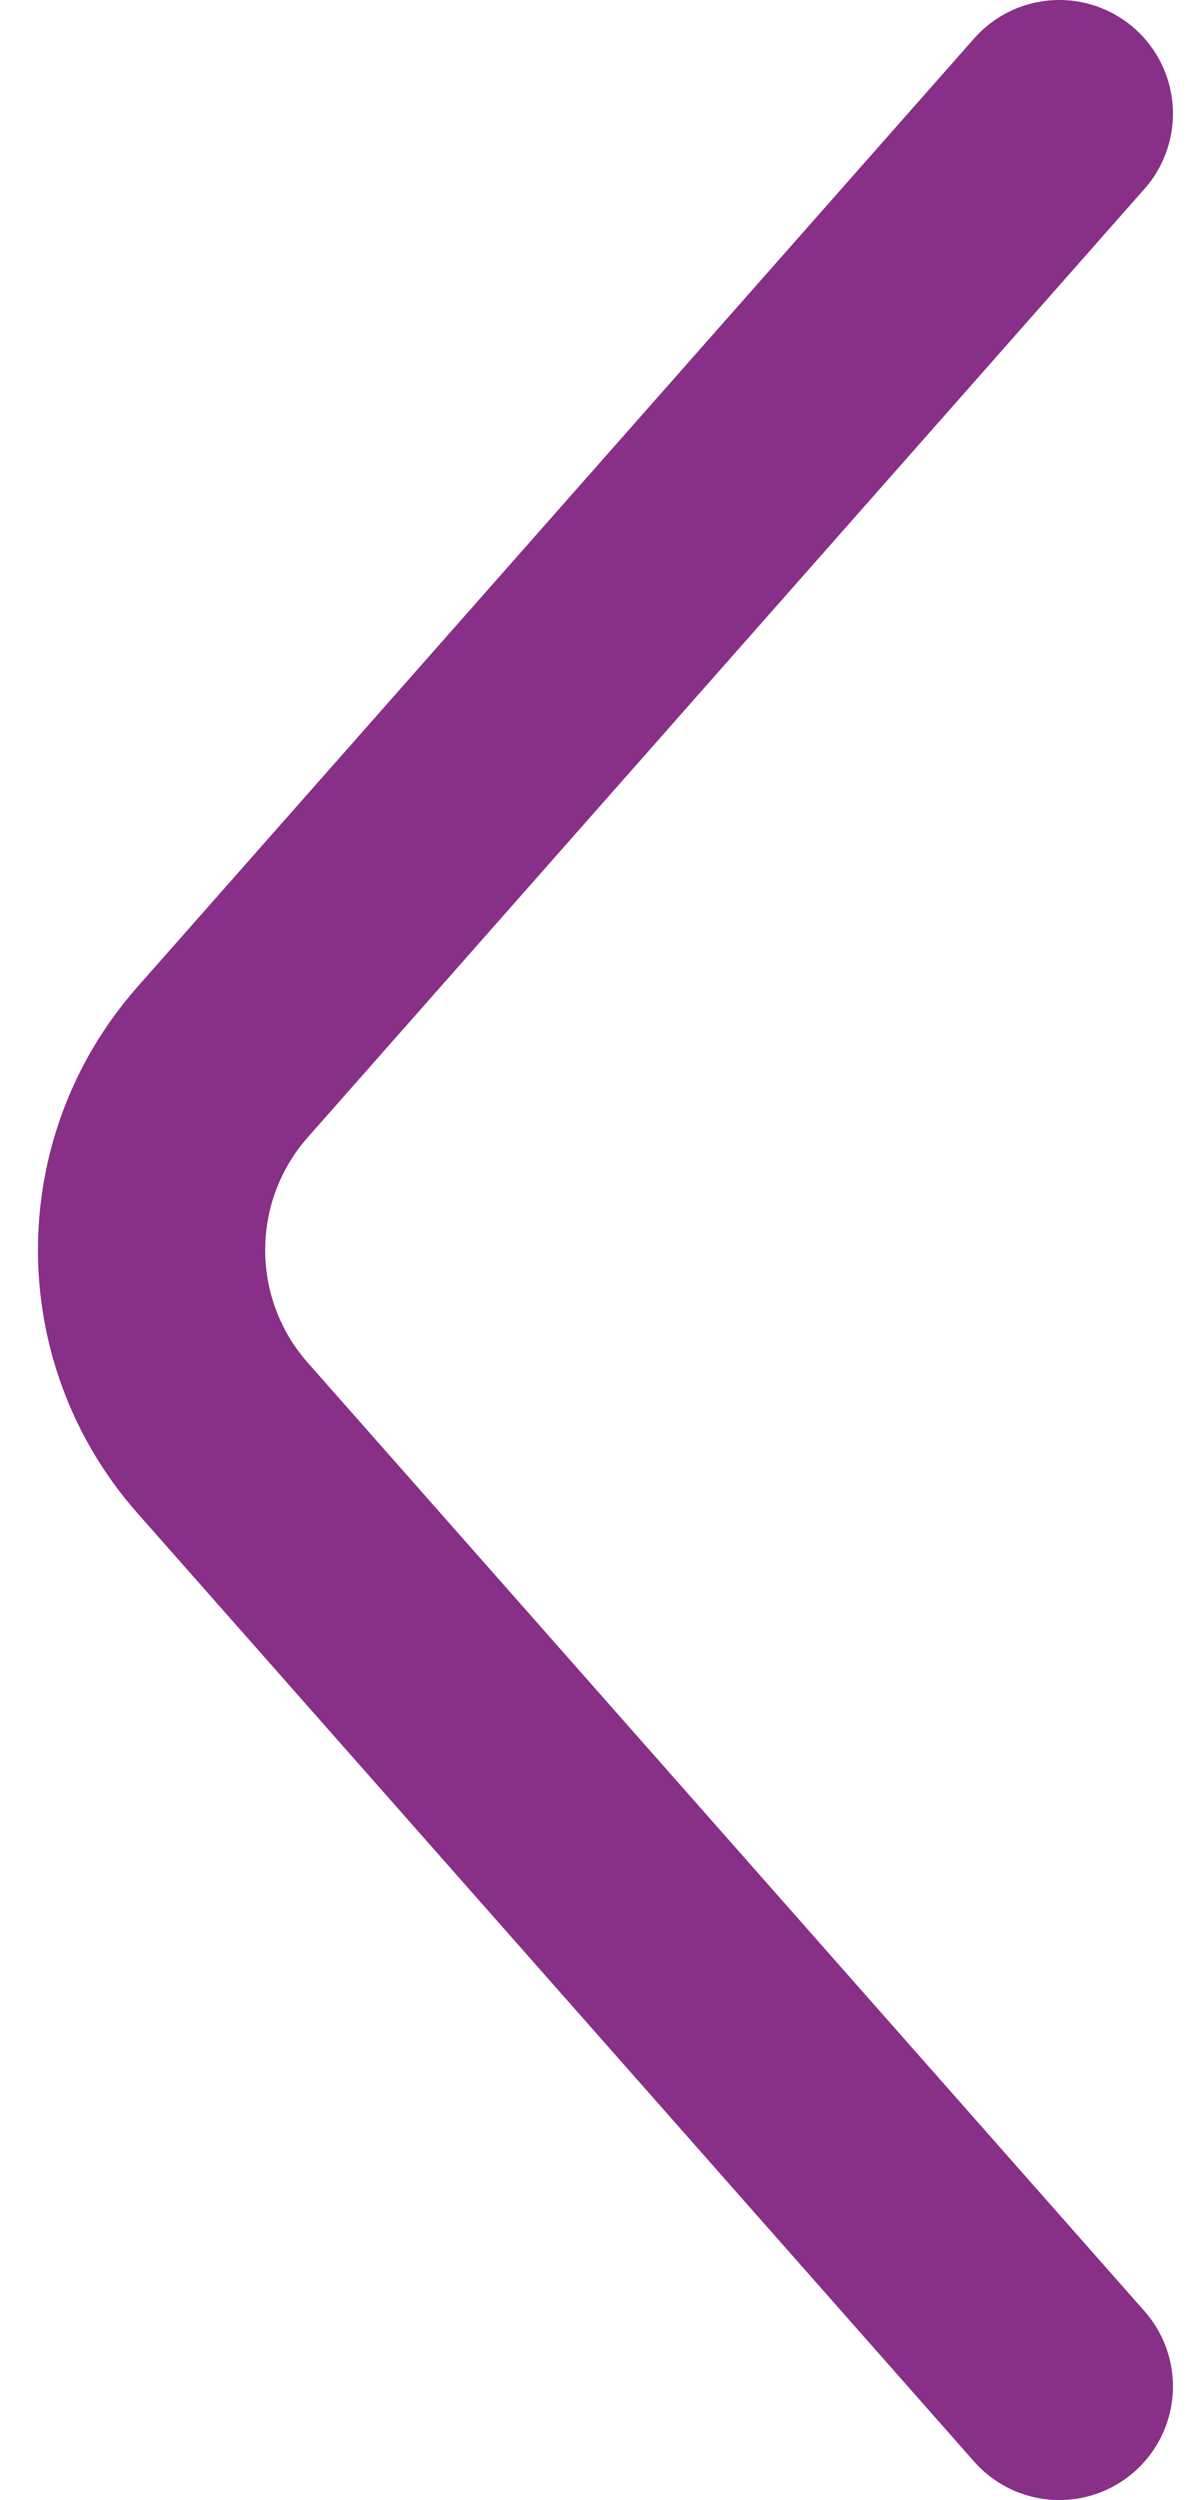 <svg width="21" height="44" viewBox="0 0 21 44" fill="none" xmlns="http://www.w3.org/2000/svg">
<path d="M18.647 2L3.919 18.692C2.251 20.582 2.251 23.418 3.919 25.308L18.647 42" stroke="#882F87" stroke-width="4" stroke-linecap="round"/>
</svg>
